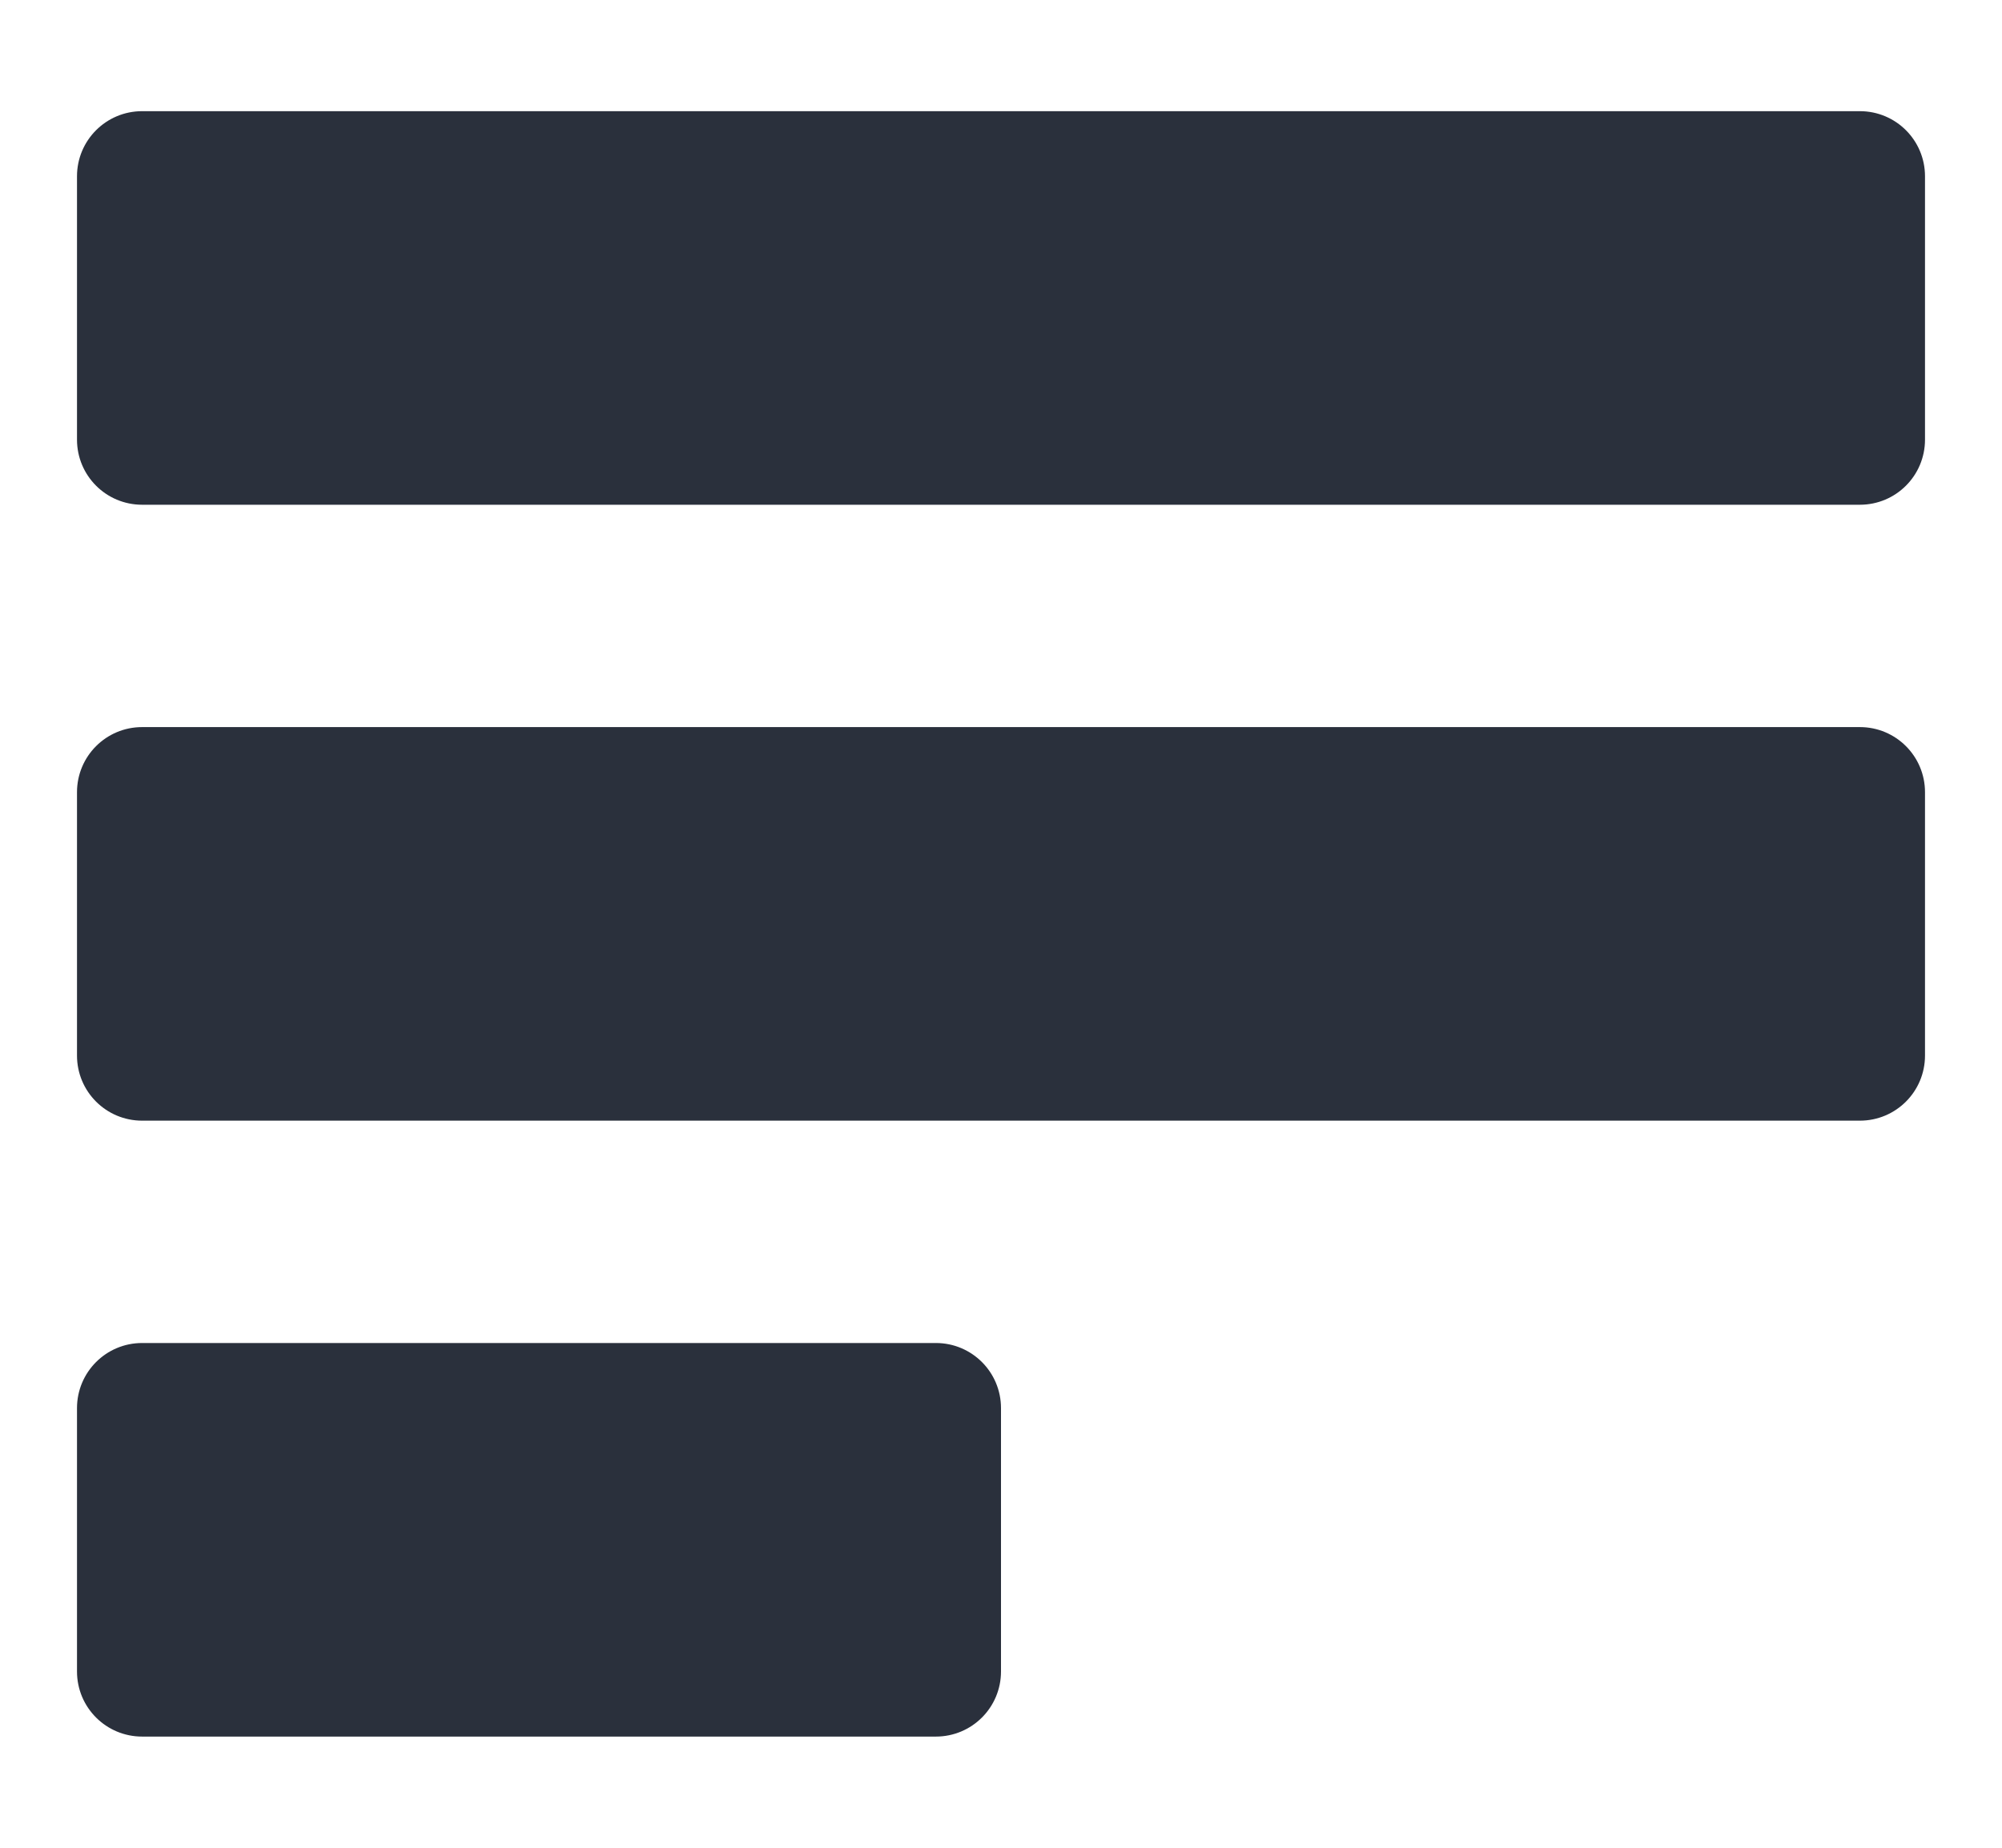 <svg xmlns="http://www.w3.org/2000/svg" width="13" height="12" viewBox="0 0 13 12" fill="none">
  <g clip-path="url(#clip0_14_7401)">
    <path d="M12.077 0.722H0.923C0.689 0.722 0.5 0.911 0.5 1.145V2.855C0.5 3.089 0.689 3.278 0.923 3.278H12.077C12.311 3.278 12.5 3.089 12.5 2.855V1.145C12.5 0.911 12.311 0.722 12.077 0.722Z" fill="#2A303C"/>
    <path d="M12.077 4.722H0.923C0.689 4.722 0.5 4.911 0.5 5.145V6.855C0.5 7.089 0.689 7.278 0.923 7.278H12.077C12.311 7.278 12.5 7.089 12.5 6.855V5.145C12.5 4.911 12.311 4.722 12.077 4.722Z" fill="#2A303C"/>
    <path d="M6.077 8.722H0.923C0.689 8.722 0.5 8.911 0.5 9.145V10.855C0.5 11.089 0.689 11.278 0.923 11.278H6.077C6.311 11.278 6.5 11.089 6.5 10.855V9.145C6.5 8.911 6.311 8.722 6.077 8.722Z" fill="#2A303C"/>
  </g>
  <defs>
    <clipPath id="clip0_14_7401">
      <rect width="12" height="12" fill="white" transform="translate(0.5)"/>
    </clipPath>
  </defs>
</svg>